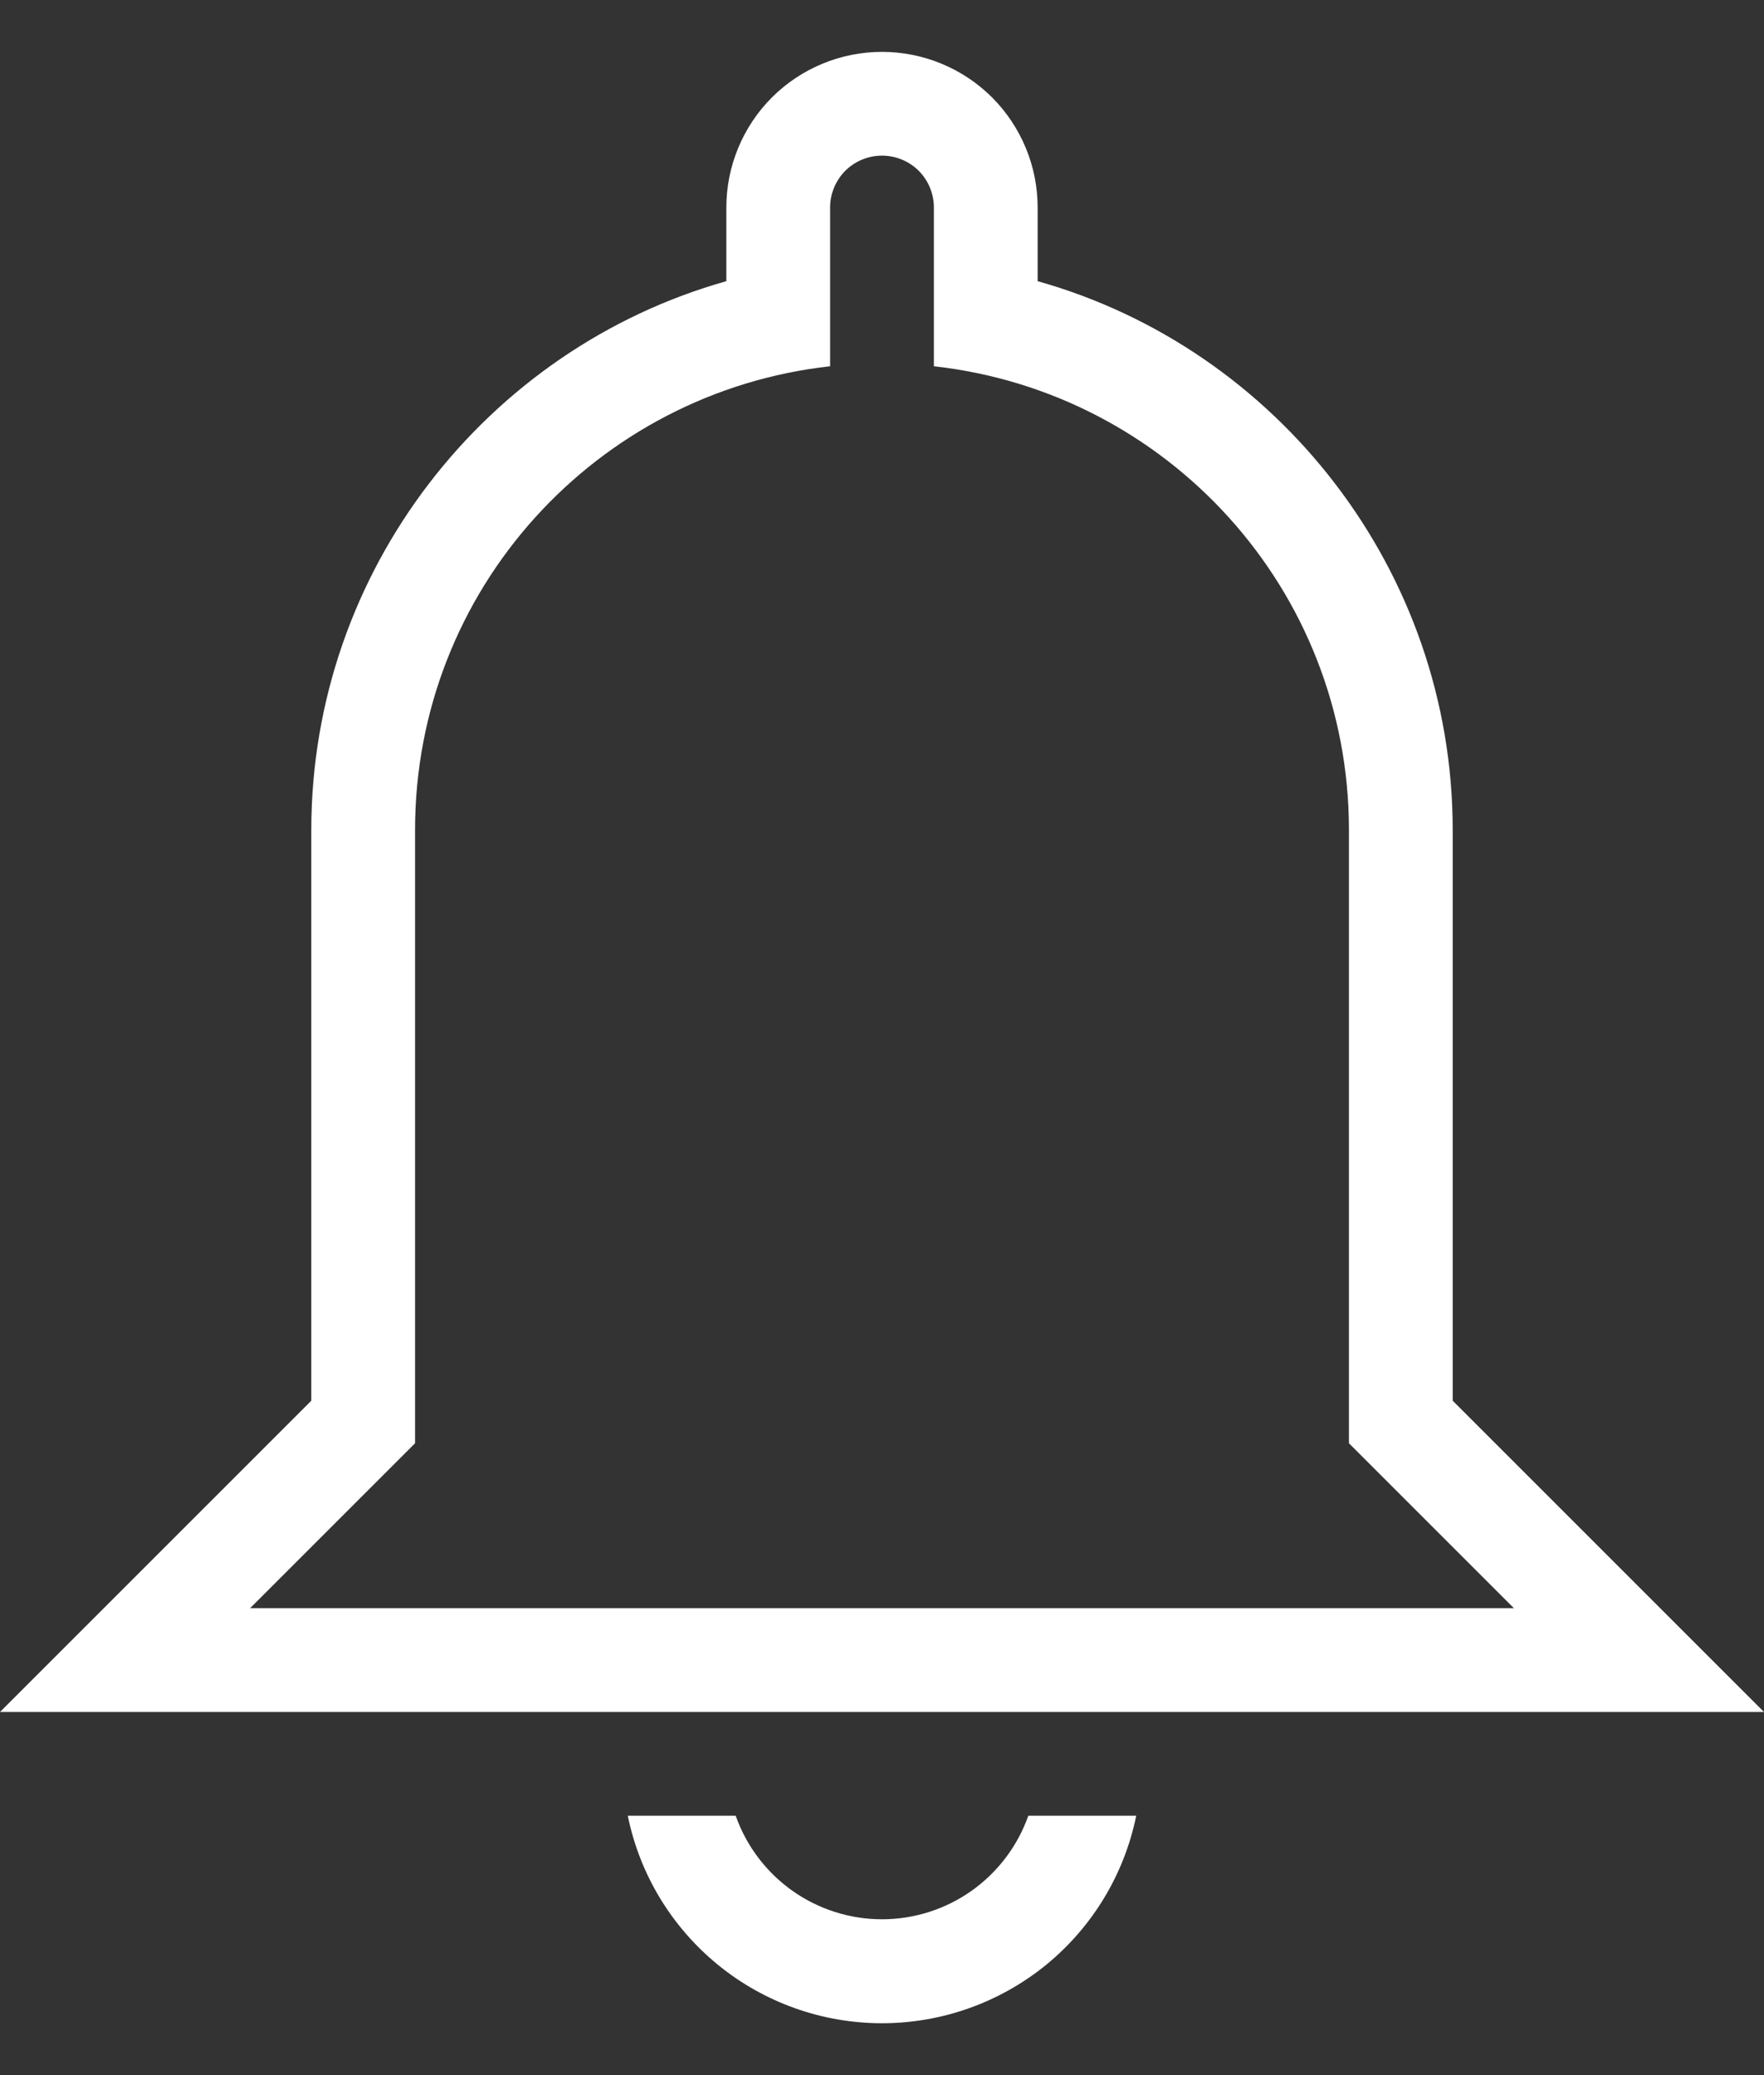 <svg width="17" height="20" viewBox="0 0 17 20" fill="none" xmlns="http://www.w3.org/2000/svg">
<rect x="0" y="0" width="17" height="20" fill="#333333" stroke="none"/>
<path d="M9 2C9 1.867 8.947 1.74 8.854 1.646C8.76 1.553 8.633 1.5 8.5 1.5C8.367 1.5 8.24 1.553 8.146 1.646C8.053 1.74 8 1.867 8 2V3.53C5.75 3.78 4 5.68 4 8V13.91L2.41 15.5H14.59L13 13.91V8C13 5.68 11.25 3.78 9 3.53V2ZM8.5 0.5C8.898 0.5 9.279 0.658 9.561 0.939C9.842 1.221 10 1.602 10 2V2.71C12.31 3.36 14 5.5 14 8V13.5L17 16.5H0L3 13.5V8C3 5.5 4.69 3.36 7 2.71V2C7 1.602 7.158 1.221 7.439 0.939C7.721 0.658 8.102 0.5 8.5 0.5ZM8.5 19.5C7.924 19.5 7.365 19.301 6.919 18.937C6.472 18.572 6.165 18.065 6.05 17.5H7.09C7.193 17.792 7.384 18.044 7.636 18.223C7.889 18.402 8.191 18.498 8.5 18.498C8.809 18.498 9.111 18.402 9.364 18.223C9.616 18.044 9.807 17.792 9.91 17.5H10.95C10.835 18.065 10.528 18.572 10.082 18.937C9.635 19.301 9.076 19.5 8.5 19.5Z" fill="white"/>
</svg>
